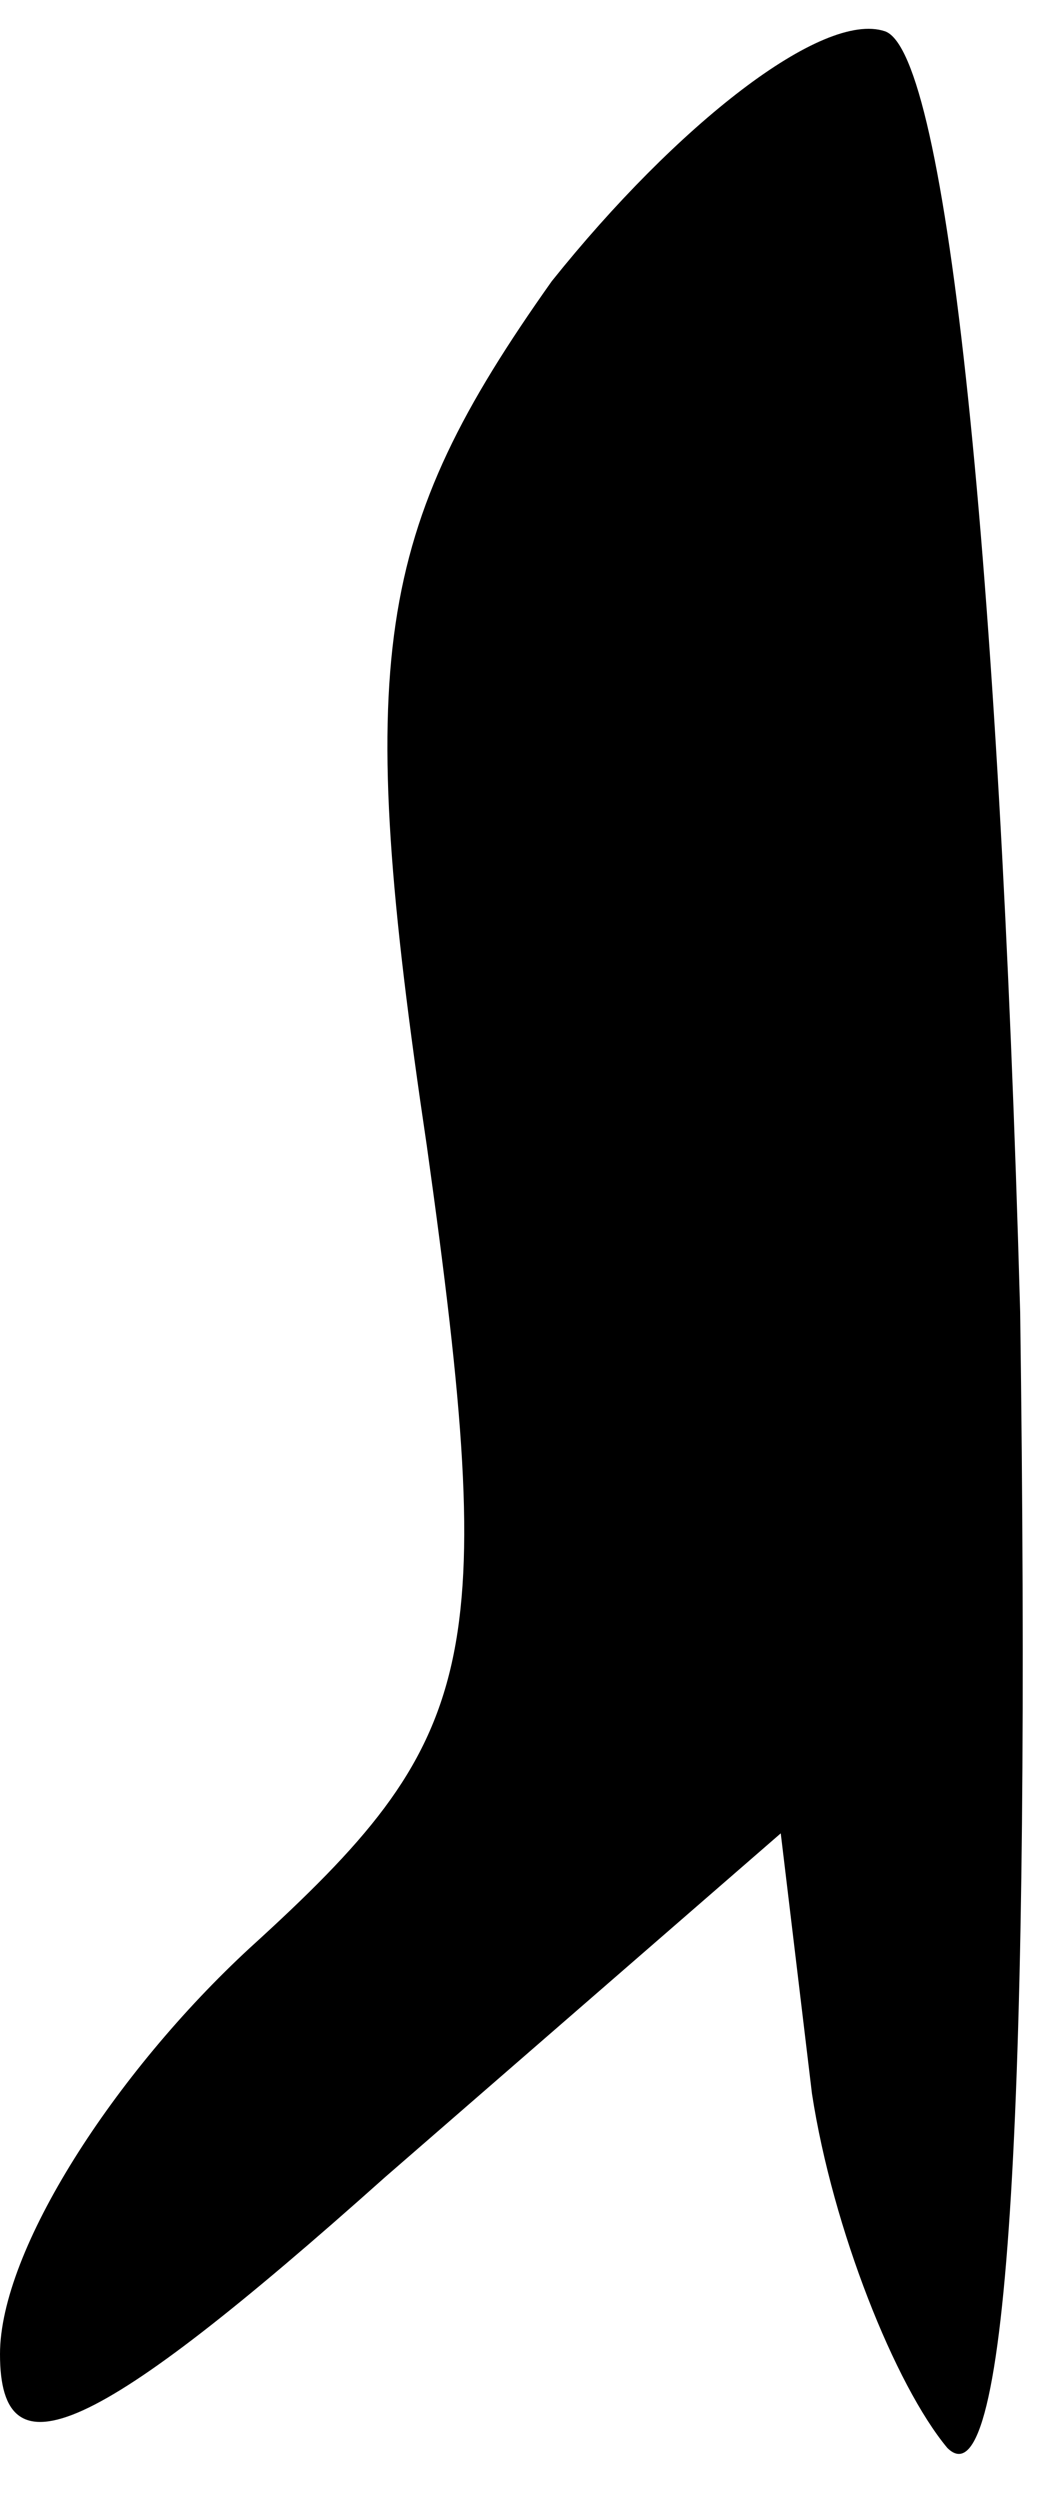 <?xml version="1.0" standalone="no"?>
<!DOCTYPE svg PUBLIC "-//W3C//DTD SVG 20010904//EN"
 "http://www.w3.org/TR/2001/REC-SVG-20010904/DTD/svg10.dtd">
<svg version="1.0" xmlns="http://www.w3.org/2000/svg"
 width="10pt" height="24pt" viewBox="0 0 10 24"
 preserveAspectRatio="xMidYMid meet">
<g transform="translate(0,24) scale(0.1,-0.1)"
fill="#000000" stroke="none">
<path fill="#000000" stroke="none" d="M53 213 c-17 -24 -19 -36 -12 -83 7
-50 5 -57 -17 -77 -13 -12 -24 -29 -24 -39 0 -12 9 -8 37 17 l38 33 3 -25 c2
-13 8 -28 13 -34 6 -6 8 35 7 109 -2 72 -7 121 -13 123 -6 2 -20 -9 -32 -24z"/>
</g>
</svg>
